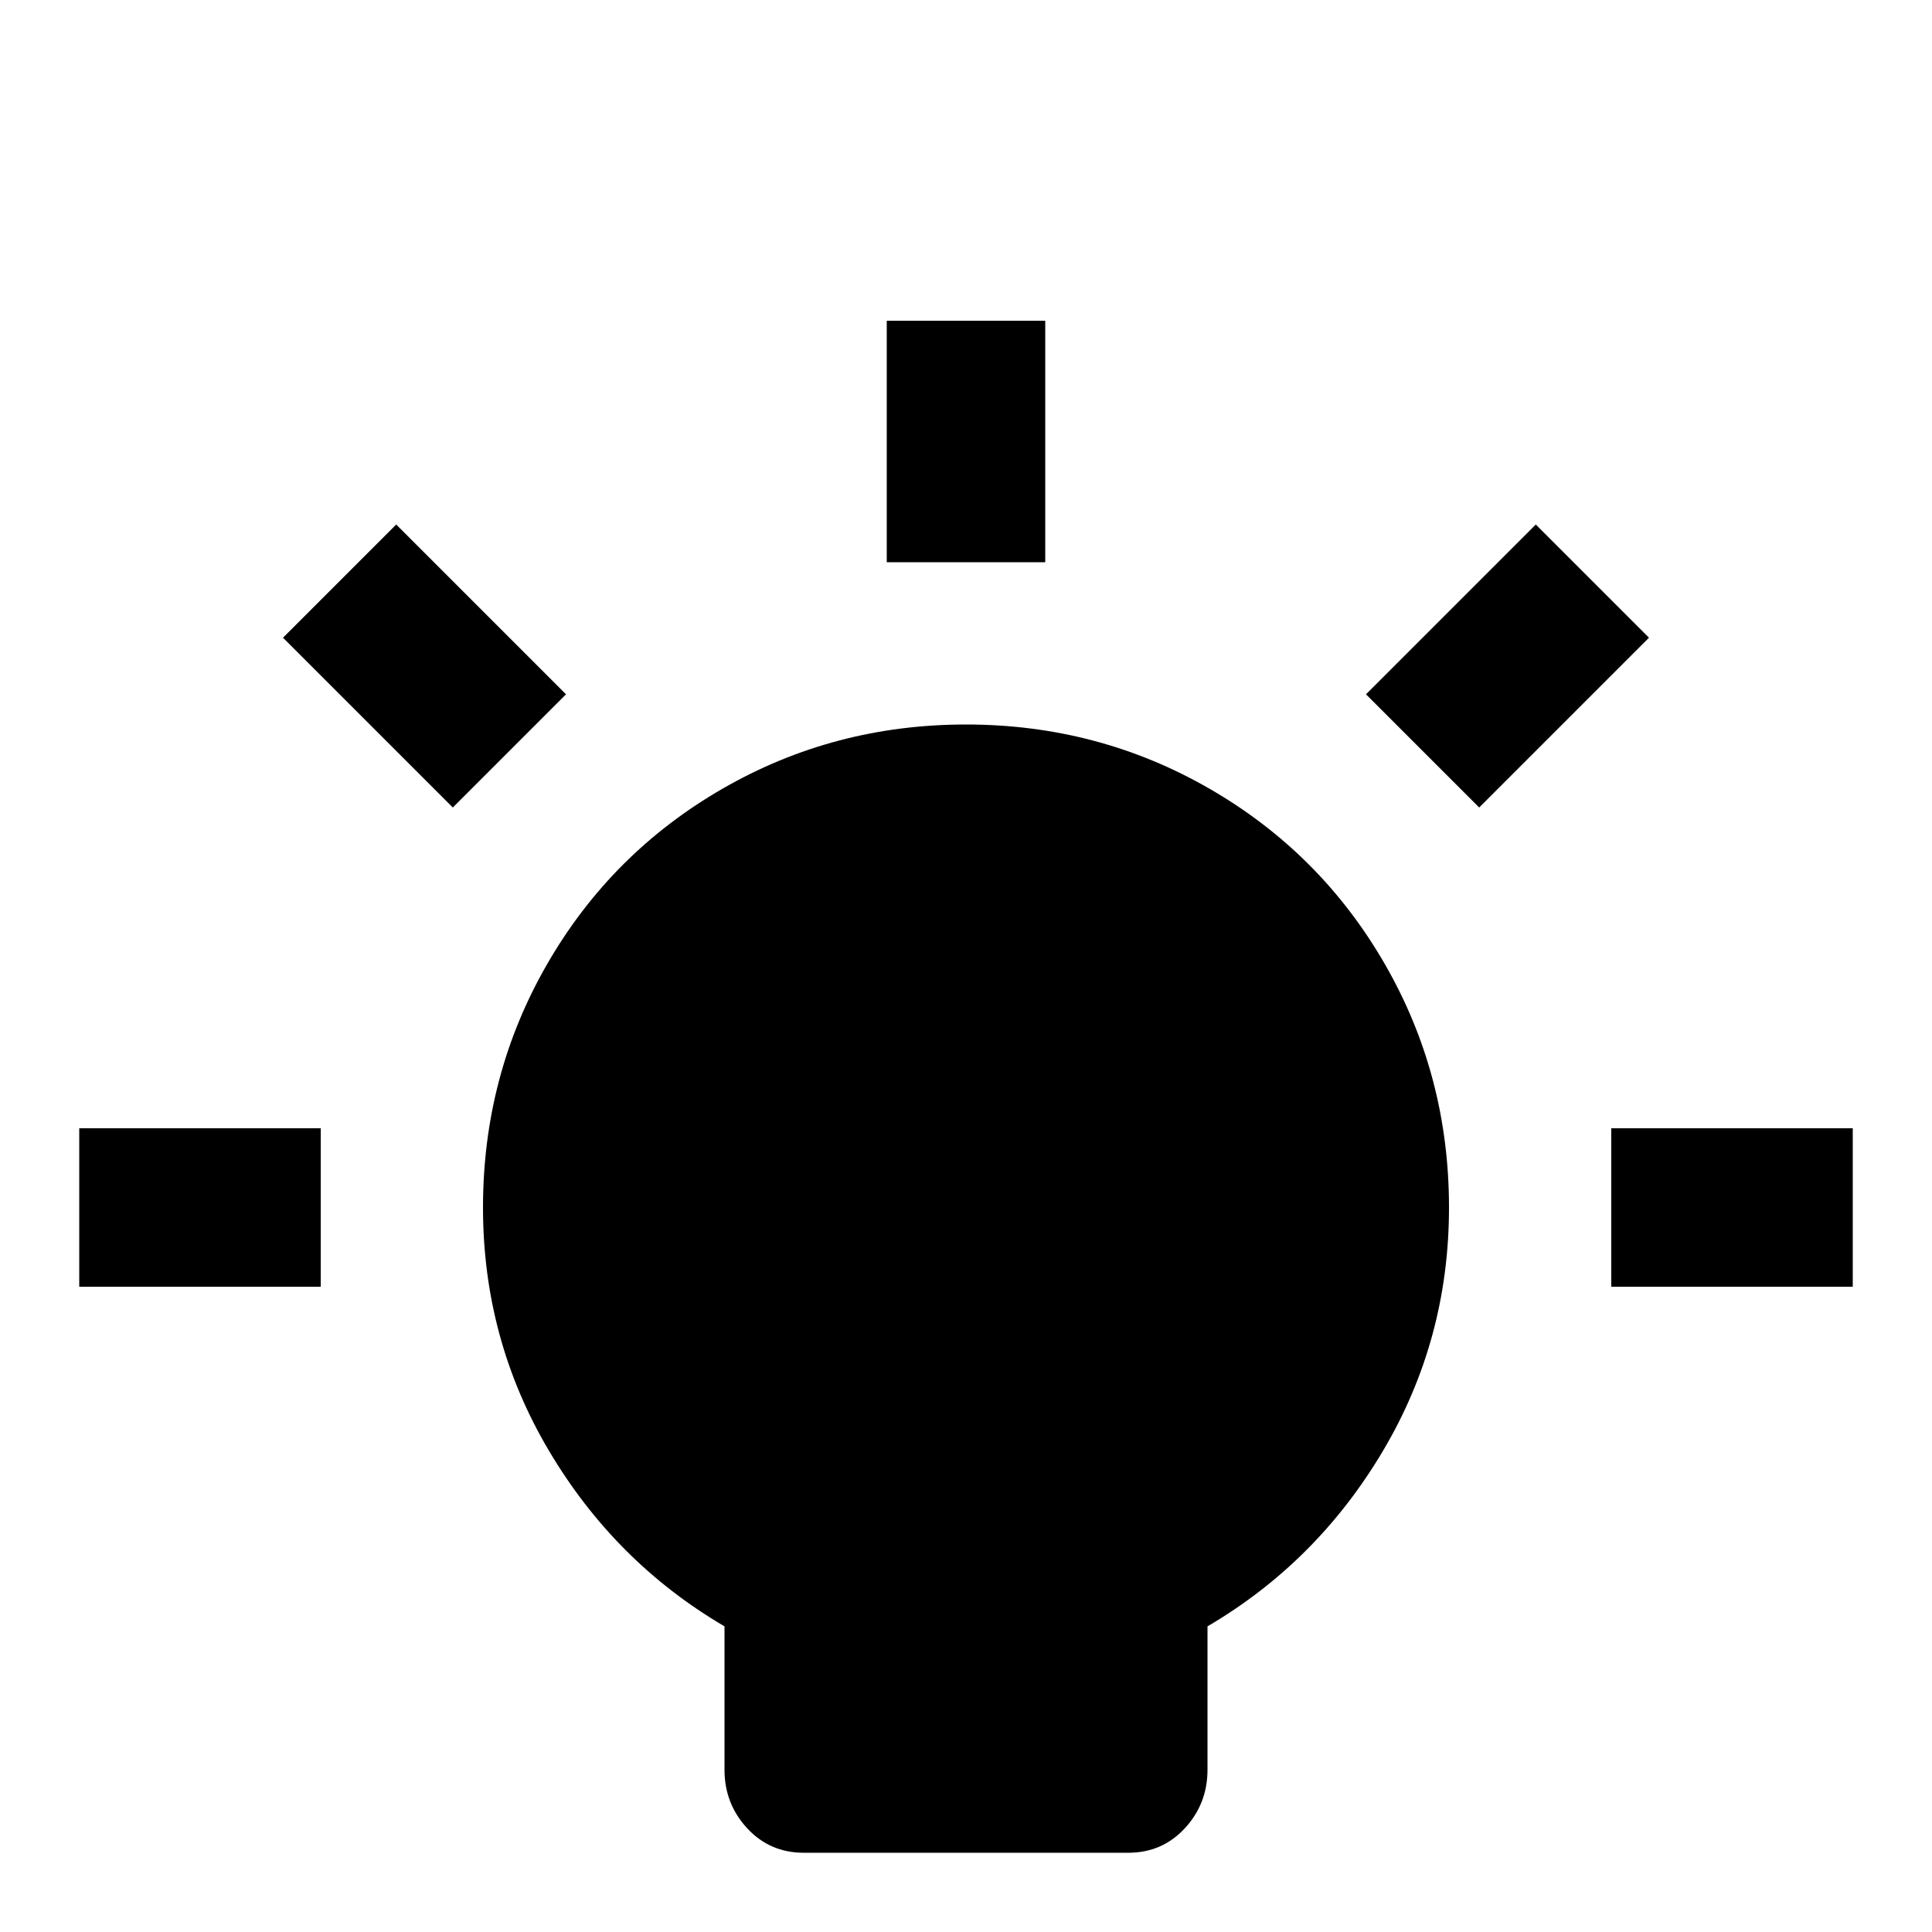 <svg xmlns="http://www.w3.org/2000/svg" viewBox="0 -512 512 512">
	<path fill="#000000" d="M256 -320Q291 -320 320.5 -303Q350 -286 367 -256.5Q384 -227 384 -192Q384 -157 366.5 -127.5Q349 -98 320 -81V-43Q320 -34 314 -27.5Q308 -21 299 -21H213Q204 -21 198 -27.5Q192 -34 192 -43V-81Q163 -98 145.5 -127.5Q128 -157 128 -192Q128 -227 145 -256.5Q162 -286 191.5 -303Q221 -320 256 -320ZM299 0V21Q299 30 292.5 36.5Q286 43 277 43H235Q226 43 219.5 36.5Q213 30 213 21V0ZM427 -213H491V-171H427ZM21 -213H85V-171H21ZM277 -427V-363H235V-427ZM105 -373L150 -328L120 -298L75 -343ZM362 -328L407 -373L437 -343L392 -298Z"/>
</svg>